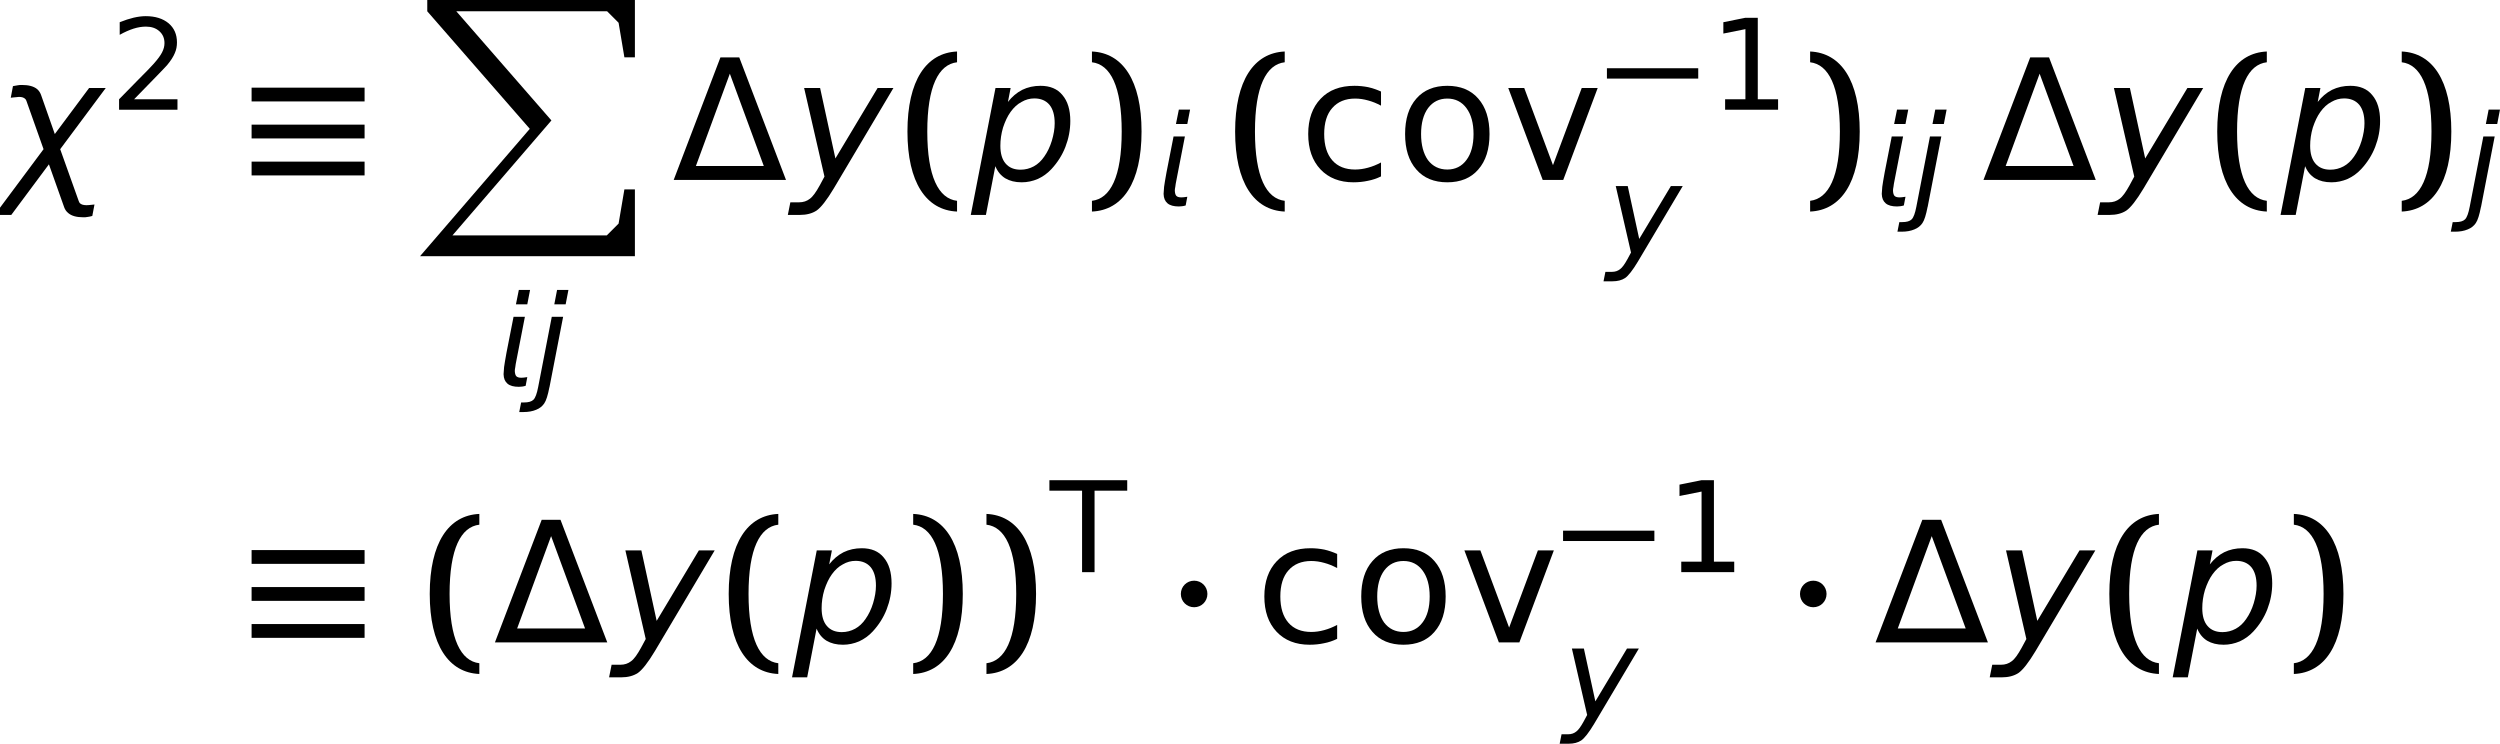 <?xml version='1.0' encoding='UTF-8'?>
<!-- This file was generated by dvisvgm 3.0.3 -->
<svg version='1.1' xmlns='http://www.w3.org/2000/svg' xmlns:xlink='http://www.w3.org/1999/xlink' width='177.056pt' height='52.664pt' viewBox='105.509 -52.68 177.056 52.664'>
<defs>
<use id='g21-40' xlink:href='#g18-40' transform='scale(1.333)'/>
<use id='g21-41' xlink:href='#g18-41' transform='scale(1.333)'/>
<path id='g18-40' d='M1.554-2.573C1.554-4.976 2.153-6.137 3.135-6.253V-6.825C1.501-6.753 .5-5.288 .5-2.573S1.501 1.608 3.135 1.679V1.108C2.153 .992 1.554-.17 1.554-2.573Z'/>
<path id='g18-41' d='M2.081-2.573C2.081-.17 1.483 .992 .5 1.108V1.679C2.135 1.608 3.135 .143 3.135-2.573S2.135-6.753 .5-6.825V-6.253C1.483-6.137 2.081-4.976 2.081-2.573Z'/>
<use id='g20-61' xlink:href='#g17-61' transform='scale(1.333)'/>
<use id='g20-73' xlink:href='#g17-73' transform='scale(1.333)'/>
<use id='g20-80' xlink:href='#g17-80' transform='scale(1.333)'/>
<use id='g20-109' xlink:href='#g17-109' transform='scale(1.333)'/>
<use id='g6-1' xlink:href='#g3-1' transform='scale(1.333)'/>
<use id='g6-17' xlink:href='#g3-17' transform='scale(1.333)'/>
<path id='g3-0' d='M.018-2.206H6.485V-2.939H.018V-2.206Z'/>
<path id='g3-1' d='M1.956-2.573C1.956-2.966 1.644-3.278 1.251-3.278S.545-2.966 .545-2.573S.858-1.867 1.251-1.867S1.956-2.18 1.956-2.573Z'/>
<path id='g3-17' d='M.5-4.172H6.503V-4.904H.5V-4.172ZM.5-2.206H6.503V-2.939H.5V-2.206ZM.5-.241H6.503V-.974H.5V-.241Z'/>
<path id='g17-15' d='M1.108-.741V0H4.859V-.741H3.421V-6.512H2.537L.983-6.199V-5.395L2.546-5.708V-.741H1.108Z'/>
<path id='g17-16' d='M1.715-.741L3.359-2.43C3.752-2.832 3.984-3.082 4.056-3.162C4.324-3.484 4.502-3.77 4.6-4.011C4.708-4.252 4.752-4.502 4.752-4.77C4.752-5.333 4.556-5.789 4.154-6.128C3.752-6.458 3.216-6.628 2.537-6.628C2.287-6.628 2.001-6.592 1.688-6.521C1.385-6.45 1.054-6.342 .697-6.199V-5.306C1.045-5.503 1.376-5.646 1.679-5.744C1.992-5.842 2.278-5.887 2.555-5.887C2.948-5.887 3.261-5.78 3.502-5.565C3.752-5.342 3.868-5.065 3.868-4.717C3.868-4.502 3.814-4.288 3.698-4.064C3.591-3.85 3.394-3.582 3.109-3.261C2.966-3.091 2.599-2.716 2.019-2.135L.652-.741V0H4.788V-.741H1.715Z'/>
<path id='g17-48' d='M-.027-6.512V-5.771H2.287V0H3.171V-5.771H5.485V-6.512H-.027Z'/>
<path id='g17-61' d='M4.359-4.699C4.136-4.797 3.913-4.877 3.671-4.931C3.439-4.976 3.198-5.002 2.948-5.002C2.189-5.002 1.59-4.779 1.152-4.315C.715-3.859 .491-3.234 .491-2.439C.491-1.653 .706-1.027 1.143-.563C1.572-.107 2.162 .125 2.894 .125C3.162 .125 3.421 .098 3.662 .045C3.904 0 4.136-.08 4.359-.188V-.929C4.127-.804 3.904-.715 3.671-.652C3.448-.59 3.216-.554 2.984-.554C2.465-.554 2.055-.715 1.769-1.045S1.34-1.84 1.34-2.439S1.483-3.502 1.769-3.823C2.055-4.154 2.465-4.324 2.984-4.324C3.216-4.324 3.448-4.288 3.671-4.225C3.904-4.163 4.127-4.073 4.359-3.948V-4.699Z'/>
<path id='g17-73' d='M2.733-4.324C3.162-4.324 3.502-4.154 3.752-3.814S4.127-3.019 4.127-2.439S4.002-1.394 3.752-1.063C3.502-.724 3.162-.554 2.733-.554S1.956-.724 1.706-1.054C1.465-1.394 1.34-1.858 1.34-2.439S1.465-3.484 1.715-3.823C1.965-4.154 2.305-4.324 2.733-4.324ZM2.733-5.002C2.037-5.002 1.483-4.779 1.09-4.324C.688-3.868 .491-3.243 .491-2.439S.688-1.009 1.09-.554C1.483-.098 2.037 .125 2.733 .125S3.984-.098 4.377-.554C4.779-1.009 4.976-1.635 4.976-2.439S4.779-3.868 4.377-4.324C3.984-4.779 3.43-5.002 2.733-5.002Z'/>
<path id='g17-80' d='M.268-4.886L2.099 0H3.189L5.02-4.886H4.172L2.644-.786L1.117-4.886H.268Z'/>
<path id='g17-109' d='M3.055-5.646L4.859-.741H1.251L3.055-5.646ZM6.039 0L3.555-6.512H2.555L.071 0H6.039Z'/>
<use id='g13-65' xlink:href='#g9-65' transform='scale(1.333)'/>
<use id='g13-74' xlink:href='#g9-74' transform='scale(1.333)'/>
<use id='g13-124' xlink:href='#g9-124' transform='scale(1.333)'/>
<path id='g1-88' d='M.64 0V.8L7.901 9.124L.126 18.146H15.345V13.412H14.601L14.19 15.836L13.355 16.671H2.424L9.433 8.53L2.698 .8H13.378L14.19 1.612L14.601 4.059H15.345V0H2.698H.64Z'/>
<path id='g9-59' d='M1.295-4.886L.331 .089C.241 .554 .134 .849 0 .983S-.357 1.179-.67 1.179H-.875L-1.009 1.858H-.706C-.366 1.858-.063 1.804 .188 1.697C.438 1.599 .625 1.447 .759 1.251C.902 1.045 1.018 .661 1.126 .107L1.134 .089L2.099-4.886H1.295ZM1.67-6.789L1.474-5.771H2.278L2.474-6.789H1.67Z'/>
<path id='g9-65' d='M4.431-3.01C4.431-2.716 4.377-2.412 4.279-2.081C4.181-1.76 4.047-1.483 3.877-1.242C3.725-1.018 3.537-.84 3.323-.724S2.867-.545 2.617-.545C2.278-.545 2.01-.652 1.822-.875C1.635-1.09 1.545-1.411 1.545-1.813C1.545-2.135 1.59-2.457 1.688-2.787C1.796-3.109 1.921-3.386 2.09-3.618S2.448-4.029 2.671-4.145C2.885-4.27 3.109-4.332 3.35-4.332C3.698-4.332 3.966-4.216 4.154-3.993C4.341-3.761 4.431-3.439 4.431-3.01ZM1.947-4.145L2.09-4.886H1.286L-.027 1.858H.777L1.277-.732C1.394-.447 1.572-.232 1.804-.089C2.046 .054 2.331 .125 2.68 .125C2.975 .125 3.261 .063 3.537-.054C3.805-.179 4.047-.348 4.261-.581C4.583-.929 4.833-1.322 5.002-1.76S5.261-2.653 5.261-3.135C5.261-3.725 5.119-4.19 4.842-4.511C4.574-4.842 4.181-5.002 3.68-5.002C3.323-5.002 3.001-4.931 2.707-4.788C2.412-4.636 2.162-4.422 1.947-4.145Z'/>
<path id='g9-74' d='M2.215 .456L5.387-4.886H4.547L2.305-1.143L1.492-4.886H.643L1.724-.179L1.474 .286C1.277 .643 1.108 .884 .947 1C.786 1.126 .599 1.188 .375 1.188H-.089L-.223 1.858H.411C.777 1.858 1.072 1.778 1.304 1.626C1.536 1.465 1.84 1.081 2.215 .456Z'/>
<path id='g9-124' d='M2.18-4.52C2.135-4.645 2.063-4.752 1.965-4.833C1.787-4.976 1.519-5.047 1.17-5.047C1.09-5.047 1.018-5.047 .938-5.029C.858-5.02 .777-5.002 .688-4.985L.572-4.368C.679-4.377 .768-4.395 .831-4.395C.902-4.404 .956-4.413 1.009-4.413C1.161-4.413 1.277-4.377 1.349-4.297C1.376-4.27 1.394-4.234 1.411-4.181L2.314-1.635L-.286 1.858H.599L2.599-.831L3.412 1.456C3.457 1.581 3.528 1.679 3.627 1.76C3.805 1.912 4.073 1.983 4.422 1.983C4.502 1.983 4.574 1.983 4.654 1.965C4.734 1.956 4.815 1.938 4.904 1.912L5.02 1.304C4.913 1.313 4.824 1.322 4.761 1.331C4.69 1.34 4.636 1.34 4.583 1.34C4.431 1.34 4.315 1.304 4.243 1.233C4.216 1.206 4.198 1.161 4.181 1.117L3.198-1.635L5.619-4.886H4.734L2.912-2.439L2.18-4.52Z'/>
<path id='g9-140' d='M2.099-4.886H1.295L.795-2.34C.706-1.858 .652-1.519 .625-1.322C.607-1.09 .59-.929 .59-.831V-.813C.599-.518 .688-.304 .866-.152S1.313 .071 1.67 .071C1.742 .071 1.822 .063 1.903 .054S2.063 .027 2.153 0L2.269-.616C2.162-.599 2.081-.59 2.01-.581C1.947-.572 1.885-.572 1.84-.572C1.679-.572 1.563-.607 1.492-.679C1.429-.75 1.394-.866 1.385-1.036V-1.054C1.385-1.117 1.394-1.215 1.42-1.331C1.429-1.429 1.456-1.599 1.51-1.858L2.099-4.886ZM1.67-6.789L1.465-5.771H2.269L2.465-6.789H1.67Z'/>
</defs>
<g id='page1'>
<use x='105.509' y='-39.935' xlink:href='#g13-124'/>
<use x='113.29' y='-44.908' xlink:href='#g17-16'/>
<use x='122.661' y='-39.935' xlink:href='#g6-17'/>
<use x='135.129' y='-52.68' xlink:href='#g1-88'/>
<use x='140.584' y='-25.356' xlink:href='#g9-140'/>
<use x='143.292' y='-25.356' xlink:href='#g9-59'/>
<use x='153.126' y='-39.935' xlink:href='#g20-109'/>
<use x='161.602' y='-39.935' xlink:href='#g13-74'/>
<use x='169.11' y='-39.935' xlink:href='#g21-40'/>
<use x='174.298' y='-39.935' xlink:href='#g13-65'/>
<use x='182.177' y='-39.935' xlink:href='#g21-41'/>
<use x='187.328' y='-38.129' xlink:href='#g9-140'/>
<use x='192.317' y='-39.935' xlink:href='#g21-40'/>
<use x='197.505' y='-39.935' xlink:href='#g20-61'/>
<use x='204.367' y='-39.935' xlink:href='#g20-73'/>
<use x='211.97' y='-39.935' xlink:href='#g20-80'/>
<use x='219.297' y='-44.908' xlink:href='#g3-0'/>
<use x='226.578' y='-44.908' xlink:href='#g17-15'/>
<use x='219.297' y='-34.615' xlink:href='#g9-74'/>
<use x='233.04' y='-39.935' xlink:href='#g21-41'/>
<use x='238.191' y='-38.129' xlink:href='#g9-140'/>
<use x='240.899' y='-38.129' xlink:href='#g9-59'/>
<use x='245.888' y='-39.935' xlink:href='#g20-109'/>
<use x='254.364' y='-39.935' xlink:href='#g13-74'/>
<use x='261.872' y='-39.935' xlink:href='#g21-40'/>
<use x='267.06' y='-39.935' xlink:href='#g13-65'/>
<use x='274.939' y='-39.935' xlink:href='#g21-41'/>
<use x='280.09' y='-38.129' xlink:href='#g9-59'/>
<use x='122.661' y='-7.185' xlink:href='#g6-17'/>
<use x='135.278' y='-7.185' xlink:href='#g21-40'/>
<use x='140.467' y='-7.185' xlink:href='#g20-109'/>
<use x='148.943' y='-7.185' xlink:href='#g13-74'/>
<use x='156.451' y='-7.185' xlink:href='#g21-40'/>
<use x='161.639' y='-7.185' xlink:href='#g13-65'/>
<use x='169.517' y='-7.185' xlink:href='#g21-41'/>
<use x='174.706' y='-7.185' xlink:href='#g21-41'/>
<use x='179.857' y='-12.158' xlink:href='#g17-48'/>
<use x='188.413' y='-7.185' xlink:href='#g6-1'/>
<use x='194.399' y='-7.185' xlink:href='#g20-61'/>
<use x='201.261' y='-7.185' xlink:href='#g20-73'/>
<use x='208.864' y='-7.185' xlink:href='#g20-80'/>
<use x='216.191' y='-12.158' xlink:href='#g3-0'/>
<use x='223.472' y='-12.158' xlink:href='#g17-15'/>
<use x='216.191' y='-1.865' xlink:href='#g9-74'/>
<use x='232.262' y='-7.185' xlink:href='#g6-1'/>
<use x='238.247' y='-7.185' xlink:href='#g20-109'/>
<use x='246.723' y='-7.185' xlink:href='#g13-74'/>
<use x='254.231' y='-7.185' xlink:href='#g21-40'/>
<use x='259.42' y='-7.185' xlink:href='#g13-65'/>
<use x='267.298' y='-7.185' xlink:href='#g21-41'/>
</g>
</svg>